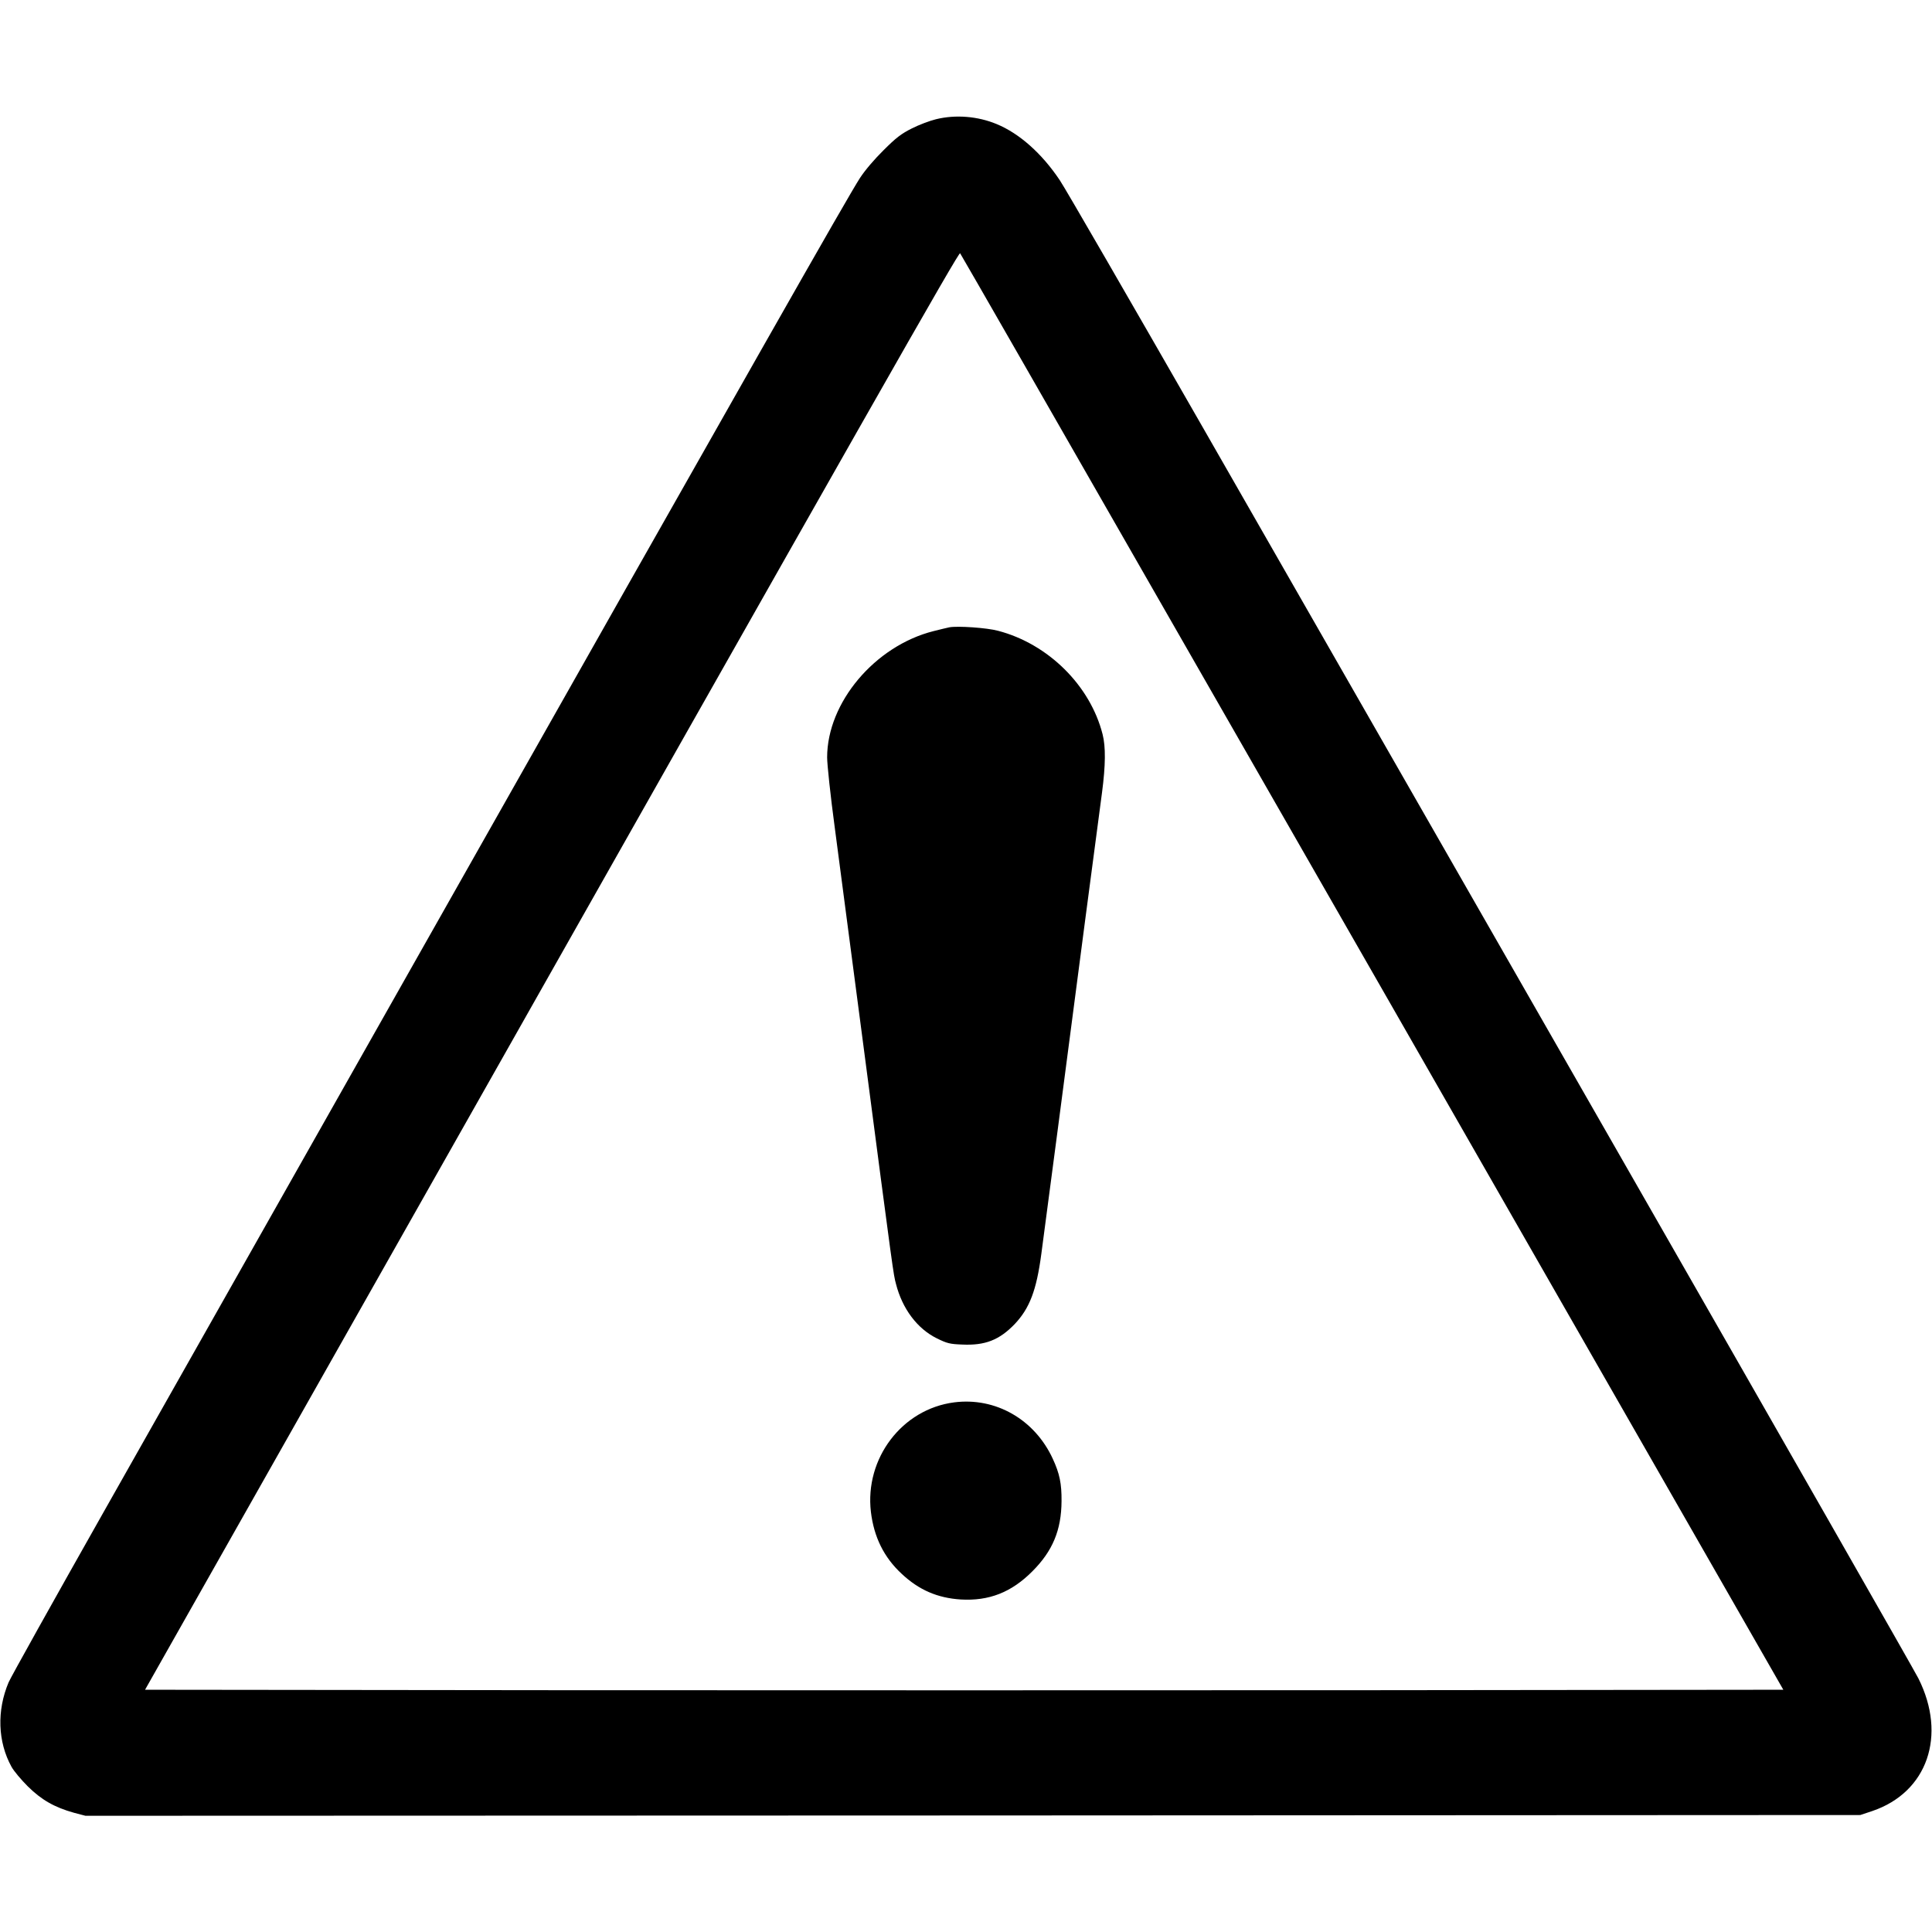 <?xml version="1.0" standalone="no"?>
<!DOCTYPE svg PUBLIC "-//W3C//DTD SVG 20010904//EN"
 "http://www.w3.org/TR/2001/REC-SVG-20010904/DTD/svg10.dtd">
<svg version="1.0" xmlns="http://www.w3.org/2000/svg"
 width="40px" height="40px" viewBox="0 0 1280 1126"
 preserveAspectRatio="xMidYMid meet">
<g transform="translate(0,1126) scale(0.1,-0.1)"
fill="#000000" stroke="none">
<path d="M6201 11240 c-41 -10 -113 -37 -160 -61 -70 -35 -105 -62 -187 -144
-61 -60 -124 -134 -157 -185 -85 -132 -681 -1182 -2962 -5215 -793 -1402
-1714 -3032 -2047 -3620 -333 -589 -617 -1098 -631 -1131 -79 -187 -72 -394
19 -559 15 -28 64 -86 108 -130 91 -90 177 -139 306 -175 l76 -20 5879 2 5880
3 81 27 c363 124 494 499 304 878 -21 43 -899 1580 -1951 3417 -1052 1836
-2308 4029 -2791 4873 -484 844 -909 1580 -946 1635 -118 177 -268 311 -419
373 -125 52 -272 64 -402 32z m1607 -3410 c793 -1383 2019 -3523 2724 -4755
l1283 -2240 -2712 -3 c-1492 -1 -3934 -1 -5427 0 l-2715 3 1666 2945 c3188
5637 3725 6583 3734 6572 4 -4 655 -1139 1447 -2522z"/>
<path d="M6290 7874 c-14 -3 -61 -14 -104 -25 -390 -98 -706 -474 -706 -837 0
-46 22 -254 50 -461 27 -207 113 -857 190 -1446 201 -1535 199 -1517 216
-1581 42 -165 141 -297 271 -361 67 -33 86 -38 168 -41 152 -7 246 30 348 136
99 105 144 224 176 464 11 84 61 462 111 841 49 378 131 996 180 1375 50 378
100 756 111 840 24 182 25 305 4 387 -82 323 -360 599 -693 686 -75 20 -266
33 -322 23z"/>
<path d="M6322 2739 c-345 -44 -594 -371 -552 -726 20 -166 86 -301 204 -410
114 -107 237 -160 391 -170 187 -11 336 47 475 187 134 134 192 273 193 465 1
116 -13 183 -58 280 -120 261 -379 409 -653 374z"/>
</g>
</svg>
